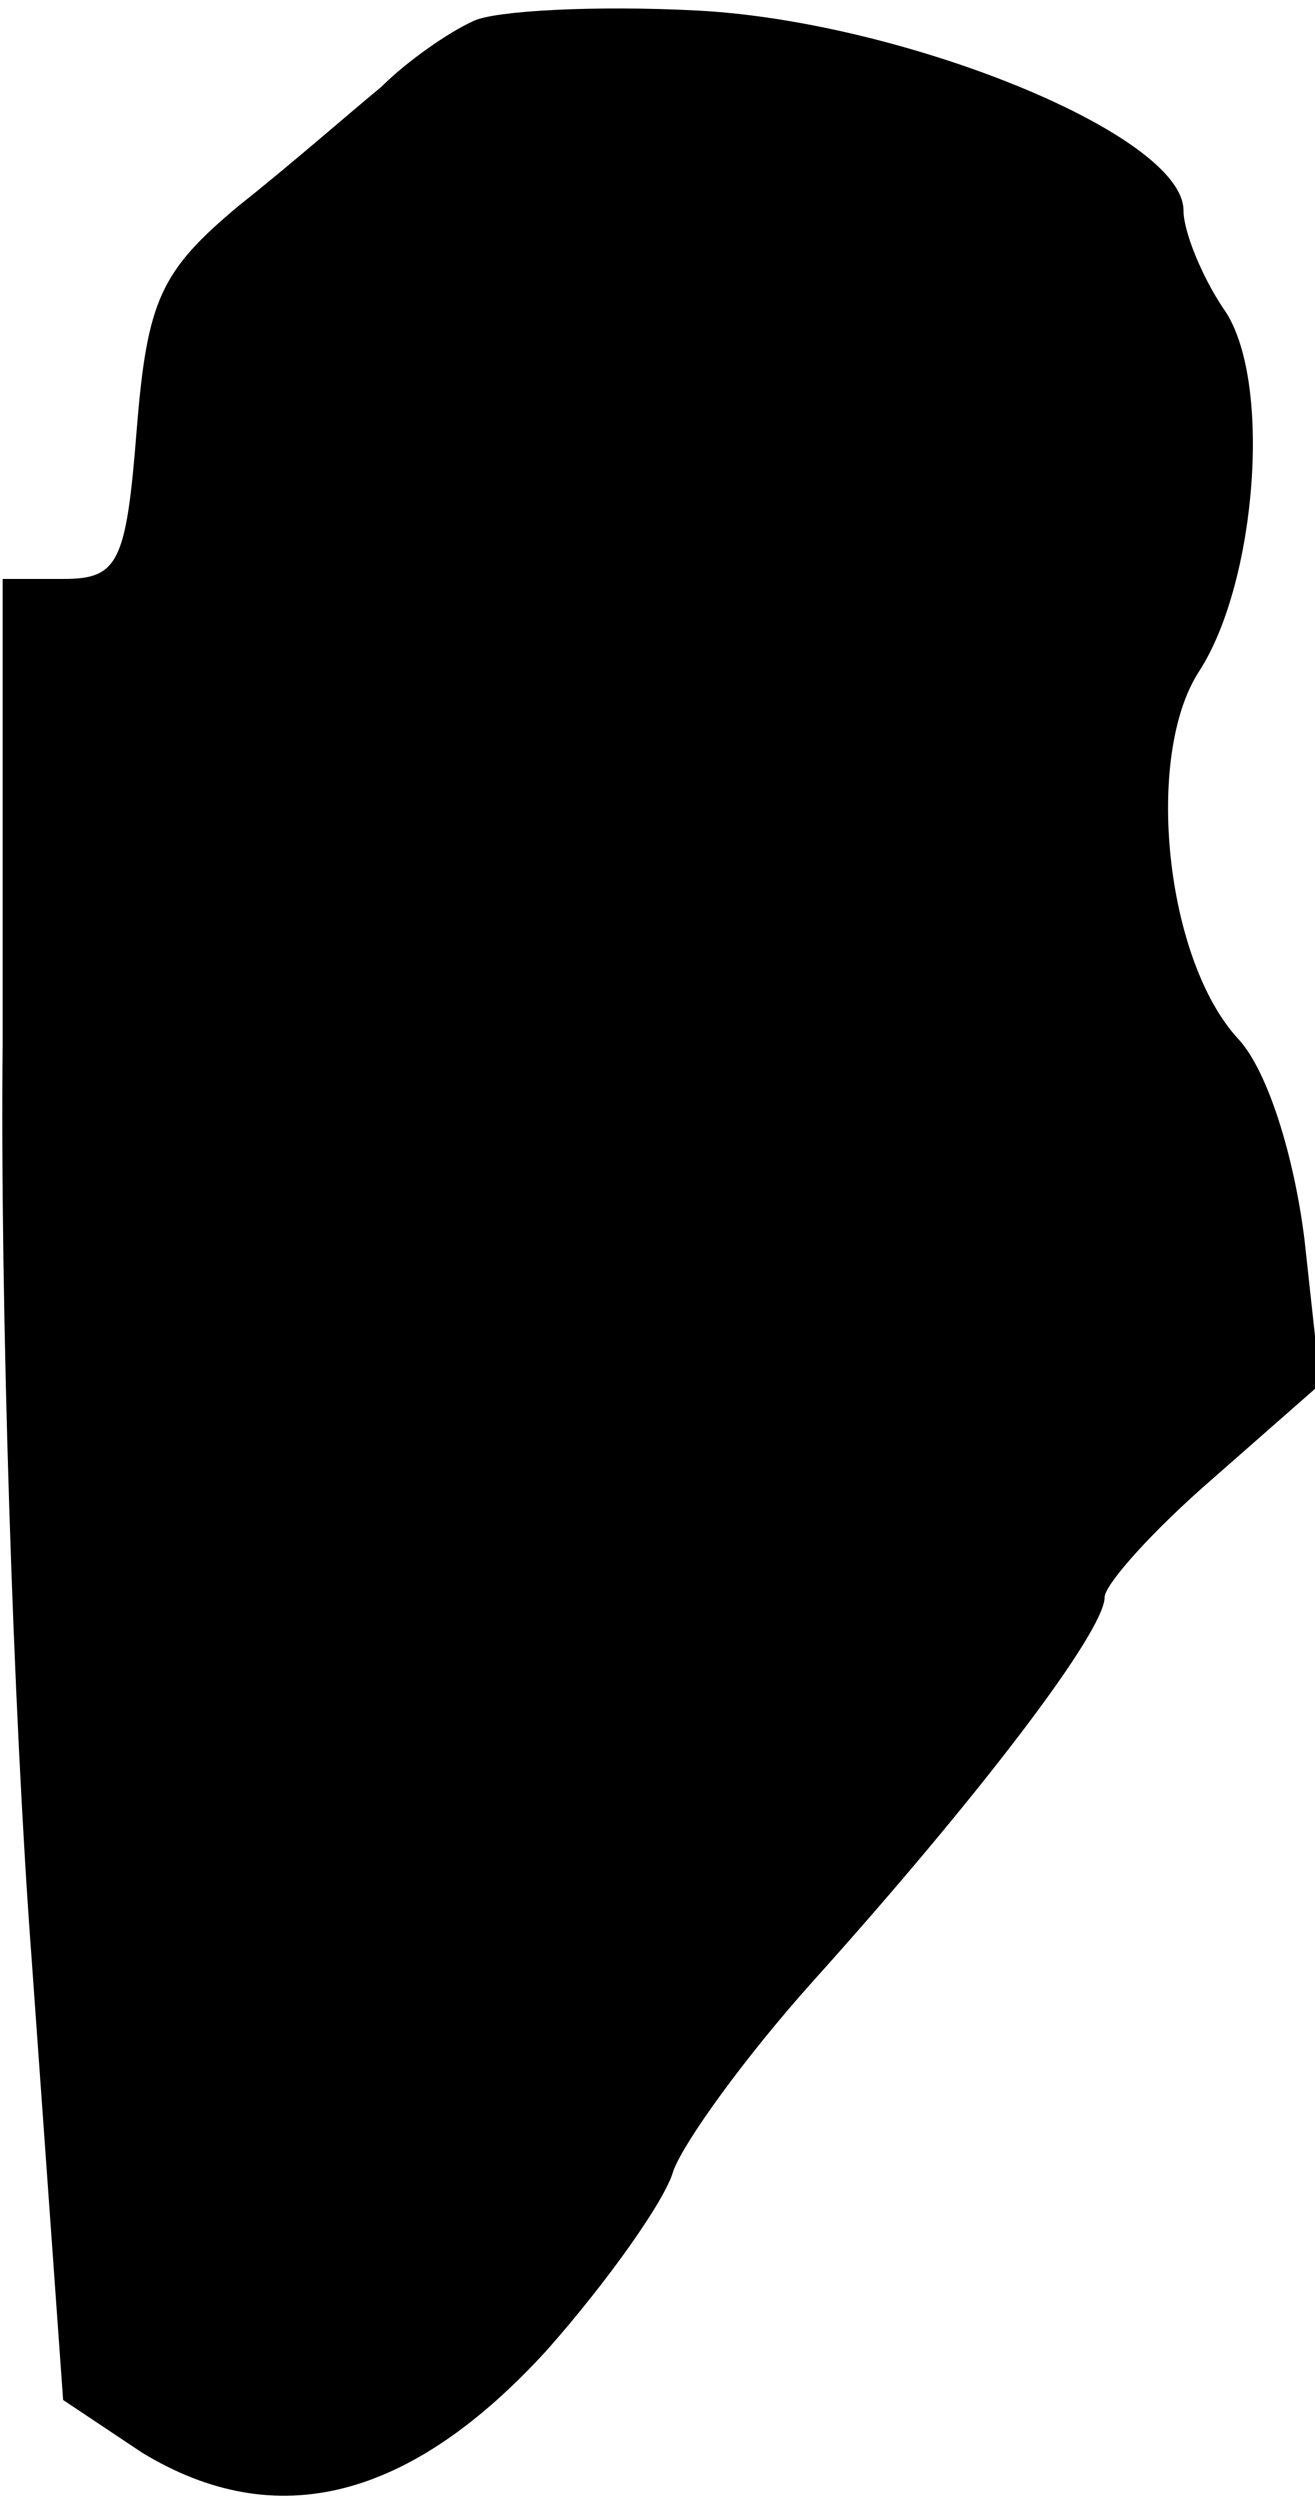 <?xml version="1.0" standalone="no"?>
<!DOCTYPE svg PUBLIC "-//W3C//DTD SVG 20010904//EN"
 "http://www.w3.org/TR/2001/REC-SVG-20010904/DTD/svg10.dtd">
<svg version="1.0" xmlns="http://www.w3.org/2000/svg"
 width="50pt" height="95pt" viewBox="0 0 50 95"
 preserveAspectRatio="xMidYMid meet">
<g transform="translate(0,95) scale(0.1,-0.1)"
fill="#000000" stroke="none">
<path fill="#000000" stroke="none" d="M180 942 c-9 -4 -25 -15 -35 -25 -11
-9 -35 -30 -54 -45 -30 -25 -35 -36 -39 -85 -4 -51 -7 -57 -28 -57 l-23 0 0
-177 c-1 -98 4 -254 11 -347 l12 -168 30 -20 c51 -31 102 -18 154 39 23 26 45
57 48 68 4 11 27 43 53 72 63 70 111 133 111 146 0 5 19 26 41 45 l41 36 -6
55 c-4 32 -14 64 -25 76 -28 30 -36 108 -15 140 22 34 28 112 9 138 -8 12 -15
29 -15 37 0 29 -107 72 -185 76 -38 2 -77 0 -85 -4z"/>
</g>
</svg>
